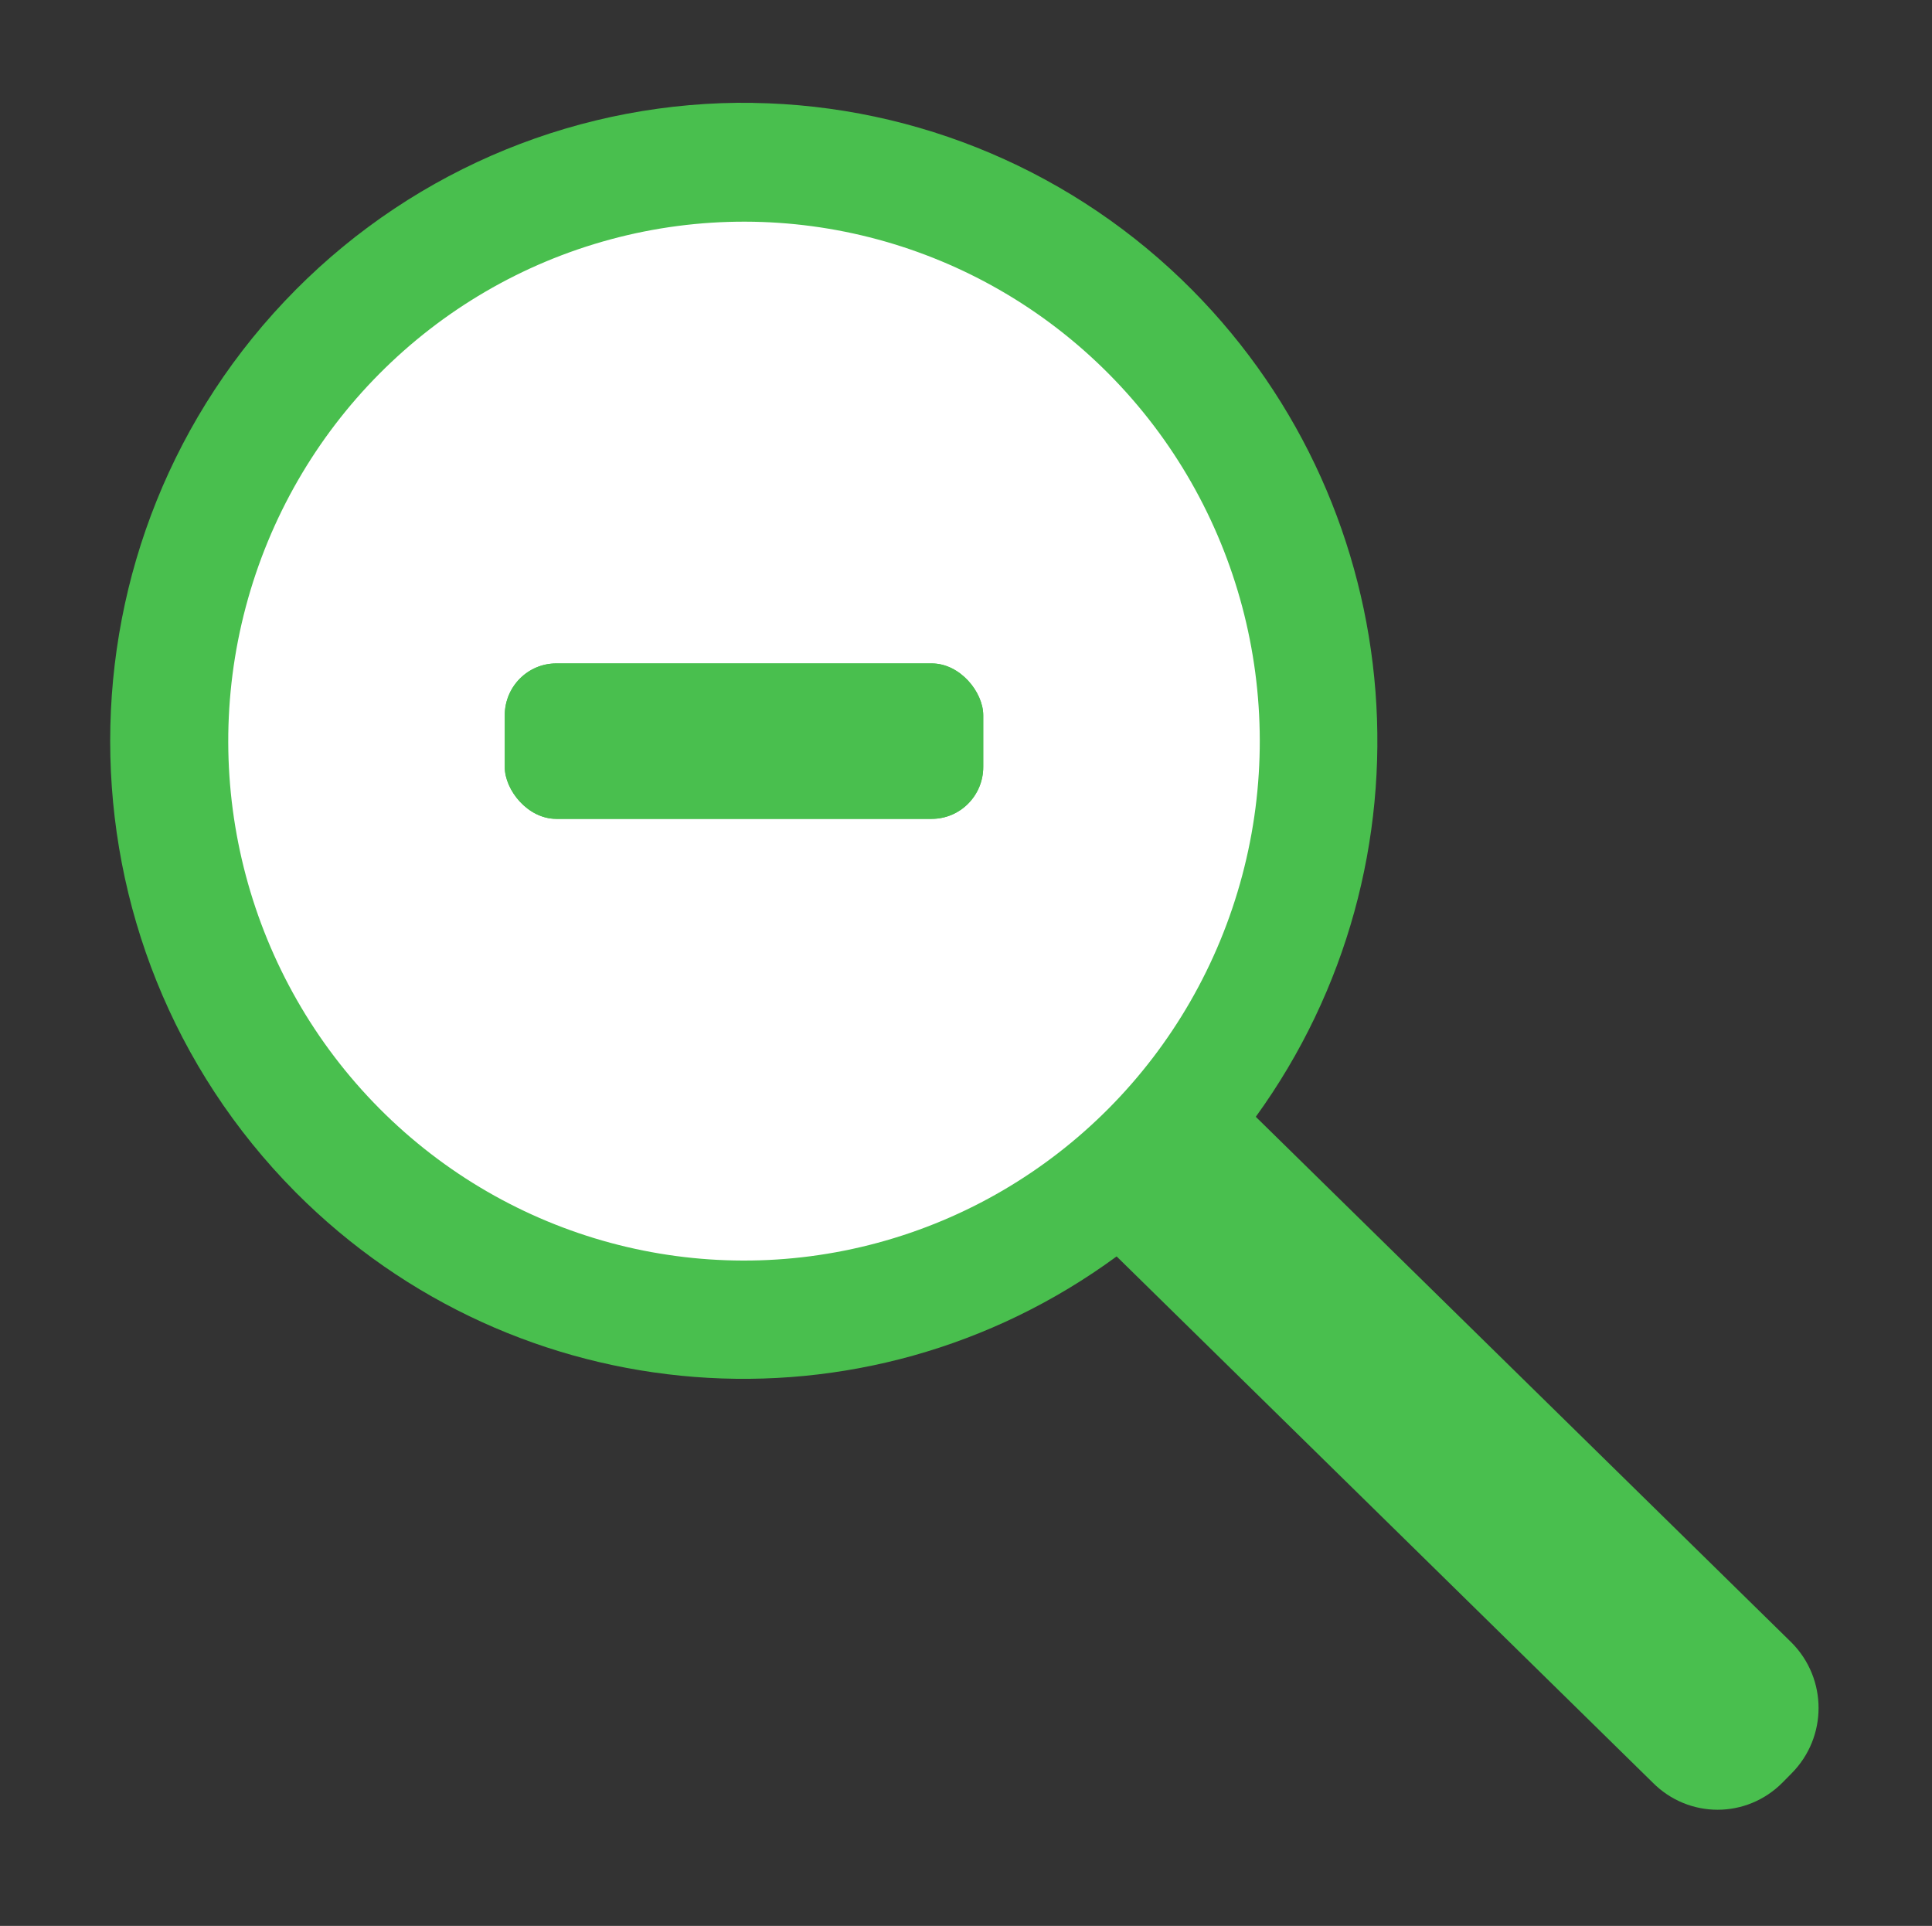 <?xml version="1.0" encoding="UTF-8" standalone="no"?>
<!-- Created with Inkscape (http://www.inkscape.org/) -->

<svg
   xmlns:dc="http://purl.org/dc/elements/1.1/"
   xmlns:cc="http://creativecommons.org/ns#"
   xmlns:rdf="http://www.w3.org/1999/02/22-rdf-syntax-ns#"
   xmlns:svg="http://www.w3.org/2000/svg"
   xmlns="http://www.w3.org/2000/svg"
   xmlns:sodipodi="http://sodipodi.sourceforge.net/DTD/sodipodi-0.dtd"
   xmlns:inkscape="http://www.inkscape.org/namespaces/inkscape"
   width="7.964mm"
   height="7.938mm"
   viewBox="0 0 7.964 7.938"
   version="1.1"
   id="svg581"
   sodipodi:docname="zoom-out.svg"
   inkscape:version="0.92.3 (2405546, 2018-03-11)">
  <rect x="0" y="0" width="7.964" height="7.938" fill="#333333" stroke="none"/>
  <defs
     id="defs575" />
  <sodipodi:namedview
     id="base"
     pagecolor="#ffffff"
     bordercolor="#666666"
     borderopacity="1.0"
     inkscape:pageopacity="0.0"
     inkscape:pageshadow="2"
     inkscape:zoom="5.6"
     inkscape:cx="36.042051"
     inkscape:cy="7.001798"
     inkscape:document-units="mm"
     inkscape:current-layer="layer1"
     showgrid="false"
     inkscape:window-width="1920"
     inkscape:window-height="1052"
     inkscape:window-x="0"
     inkscape:window-y="0"
     inkscape:window-maximized="1"
     showguides="true"
     inkscape:guide-bbox="true" />
  <g
     inkscape:label="Layer 1"
     inkscape:groupmode="layer"
     id="layer1"
     transform="translate(-144.498,-106.76)">
    <g
       id="g33">
      <g
         id="g24">
        <g
           id="g7664"
           transform="matrix(0.284,0,0,0.286,189.835,185.515)">
          <path
             sodipodi:nodetypes="ccccccccccc"
             style="opacity:1;fill:#49bf4e;fill-opacity:1;stroke:none;stroke-width:0.167;stroke-linecap:round;stroke-miterlimit:4;stroke-dasharray:none;stroke-dashoffset:0;stroke-opacity:1"
             d="m -148.705,-273.885 c -2.486,-0.036 -4.881,0.935 -6.639,2.693 -3.592,3.592 -3.592,9.417 0,13.01 3.204,3.196 8.257,3.587 11.914,0.922 l 7.781,7.583 c 0.522,0.522 1.362,0.522 1.884,0 l 0.132,-0.133 c 0.522,-0.522 0.522,-1.362 0,-1.884 l -7.777,-7.578 c 2.667,-3.659 2.274,-8.715 -0.926,-11.919 -1.692,-1.692 -3.978,-2.658 -6.371,-2.693 z"
             id="path6812"
             inkscape:connector-curvature="0" />
          <circle
             r="7.486"
             cy="-292.406"
             cx="81.917"
             id="circle6814"
             style="opacity:1;fill:#ffffff;fill-opacity:1;stroke:none;stroke-width:0.136;stroke-linecap:round;stroke-miterlimit:4;stroke-dasharray:none;stroke-dashoffset:0;stroke-opacity:1"
             transform="rotate(-45)" />
          <rect
             ry="0.748"
             rx="0.748"
             y="-265.806"
             x="-152.311"
             height="2.24"
             width="6.945"
             id="rect6816"
             style="opacity:1;fill:#49bf4e;fill-opacity:1;stroke:none;stroke-width:0.21;stroke-linecap:round;stroke-miterlimit:4;stroke-dasharray:none;stroke-dashoffset:0;stroke-opacity:1" />
          <rect
             style="opacity:1;fill:#49bf4e;fill-opacity:1;stroke:none;stroke-width:0.21;stroke-linecap:round;stroke-miterlimit:4;stroke-dasharray:none;stroke-dashoffset:0;stroke-opacity:1"
             id="rect7658"
             width="6.945"
             height="2.24"
             x="-152.311"
             y="-265.806"
             rx="0.748"
             ry="0.748" />
        </g>
        <rect
           style="fill:none;fill-opacity:1;stroke:none;stroke-width:0.05;stroke-miterlimit:4;stroke-dasharray:none;stroke-opacity:1"
           id="rect16"
           width="7.964"
           height="7.938"
           x="144.498"
           y="106.76" />
      </g>
    </g>
  </g>
</svg>
